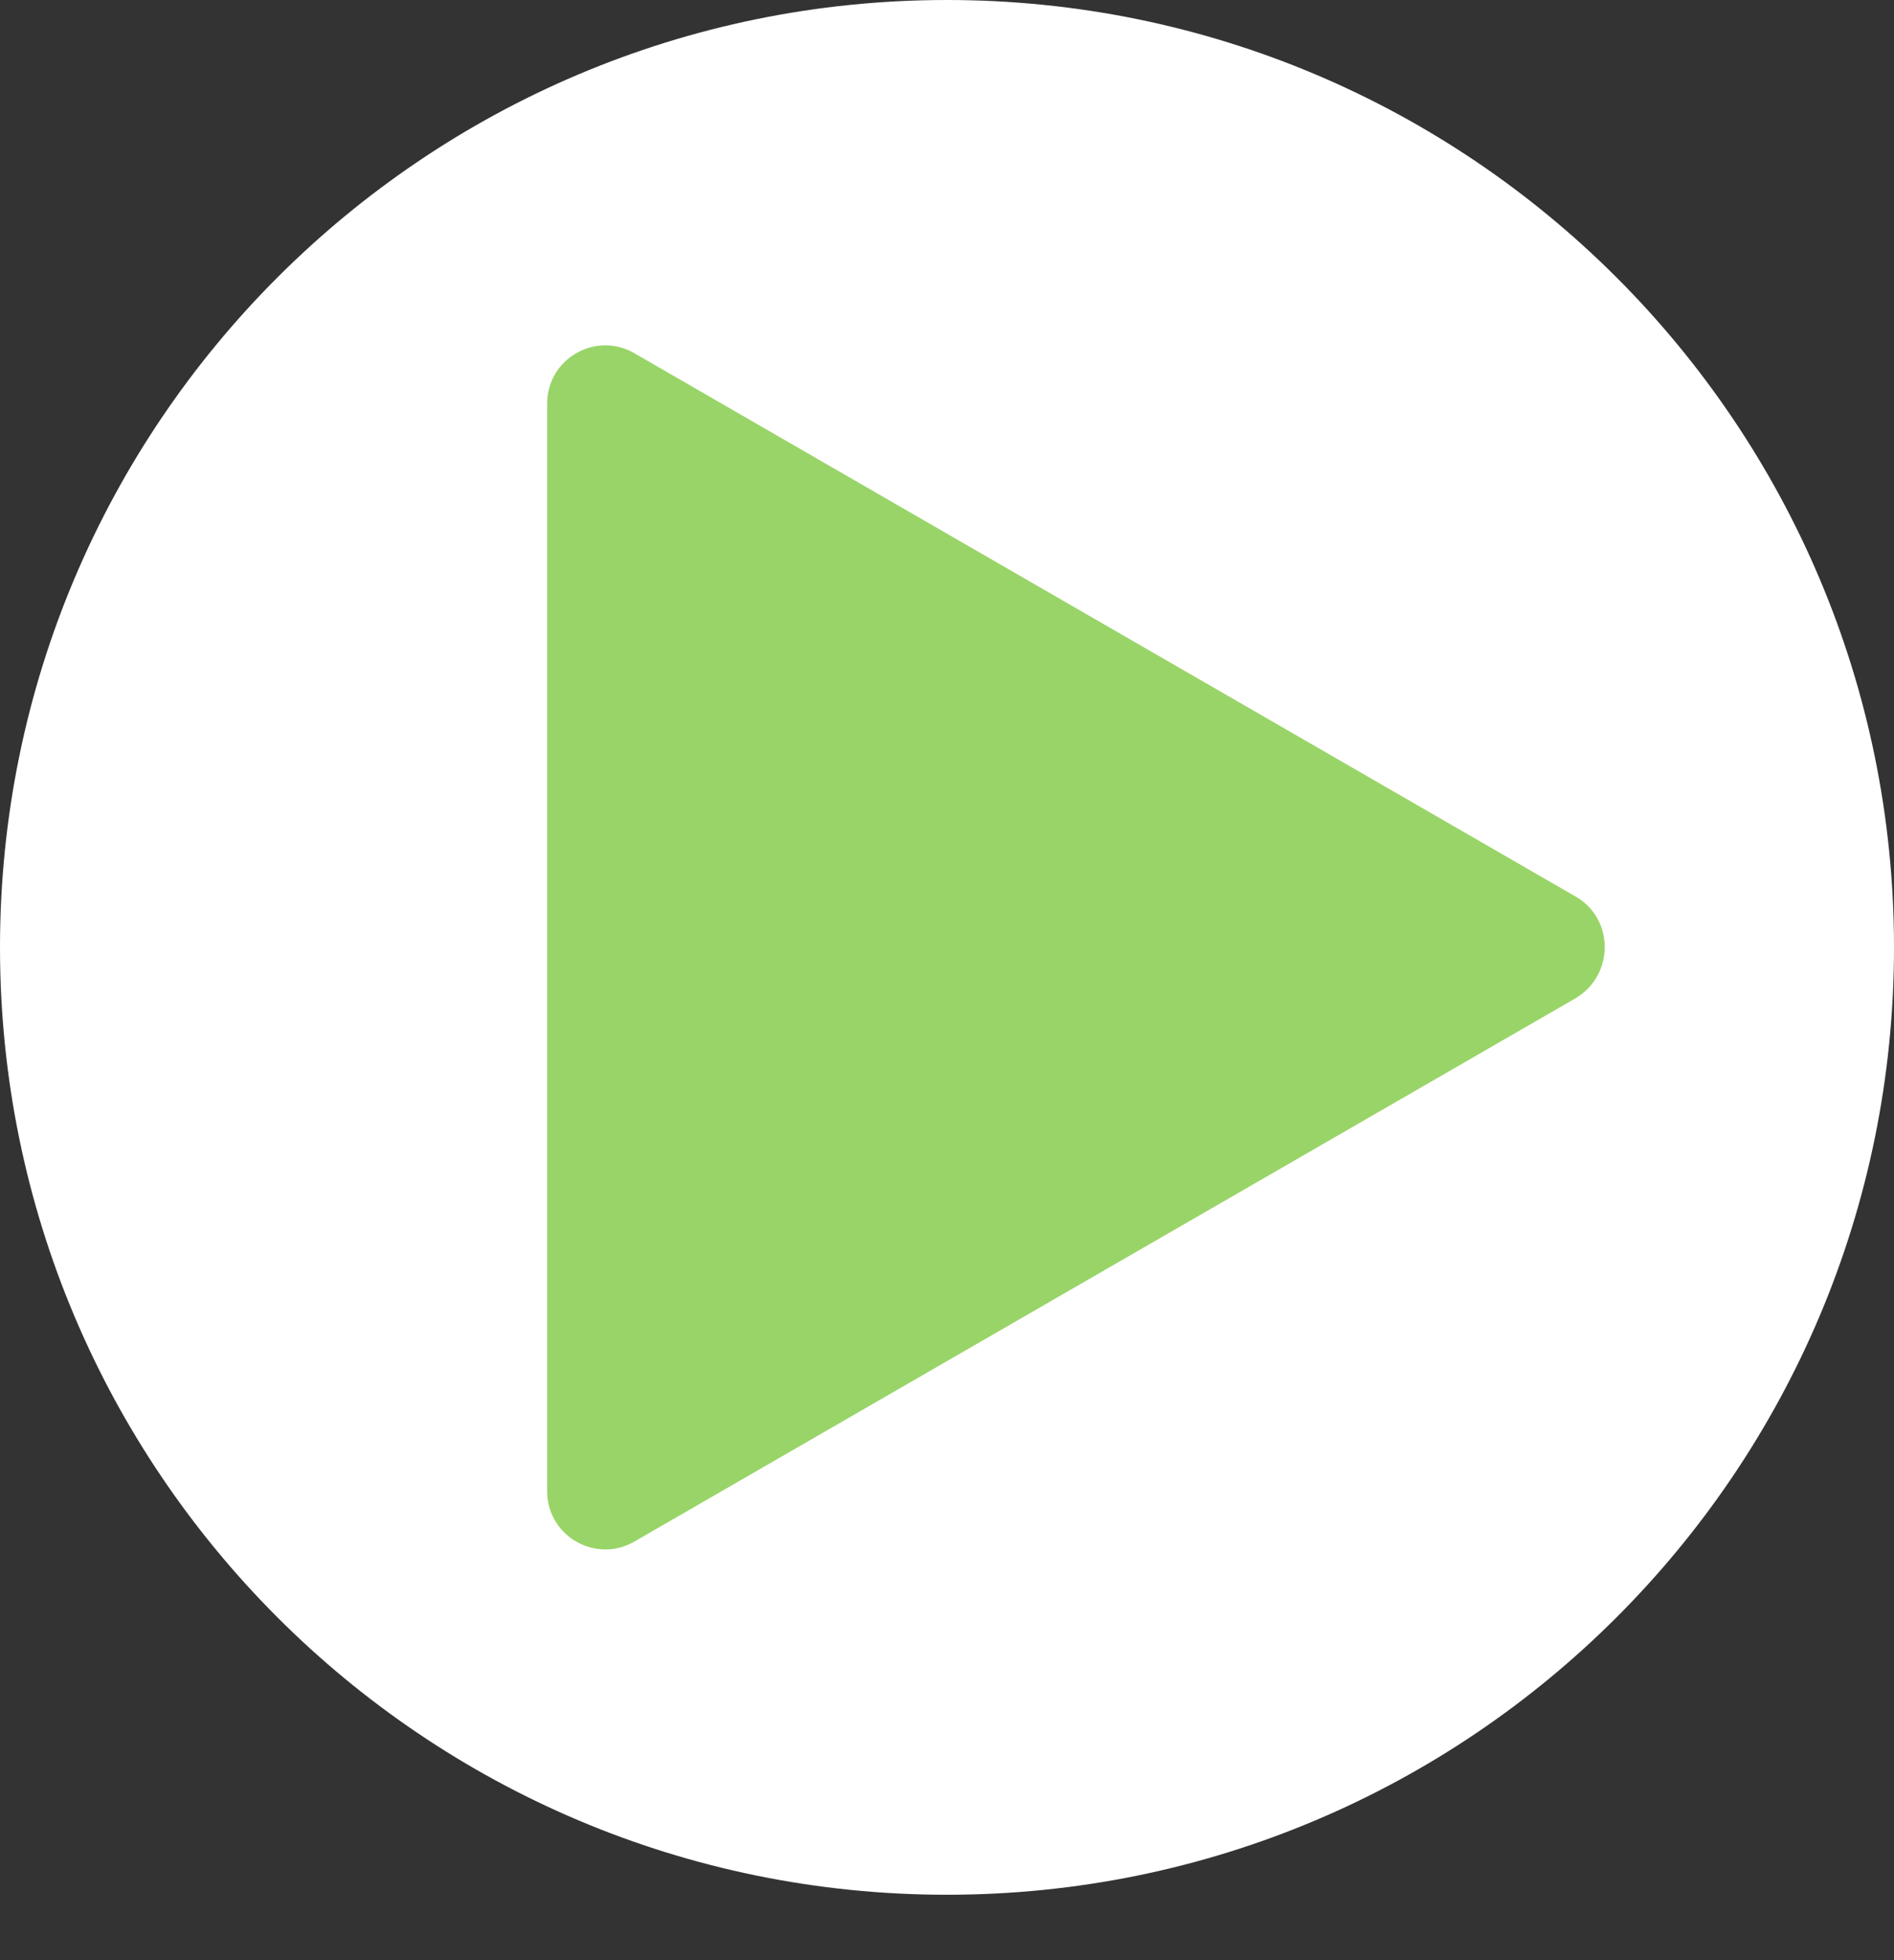 <?xml version="1.0" encoding="utf-8"?>
<!-- Generator: Adobe Illustrator 15.1.0, SVG Export Plug-In . SVG Version: 6.00 Build 0)  -->
<!DOCTYPE svg PUBLIC "-//W3C//DTD SVG 1.1//EN" "http://www.w3.org/Graphics/SVG/1.1/DTD/svg11.dtd">
<svg version="1.1" id="Layer_1" xmlns="http://www.w3.org/2000/svg" xmlns:xlink="http://www.w3.org/1999/xlink" x="0px" y="0px"
	 width="27.806px" height="28.767px" viewBox="0 0 27.806 28.767" enable-background="new 0 0 27.806 28.767" xml:space="preserve">
<rect x="0" y="0" width="27.806" height="28.767" fill="#333333" stroke="none"/>
<path fill="#FFFFFF" d="M27.806,13.903c0,7.678-6.225,13.902-13.903,13.902C6.225,27.806,0,21.581,0,13.903
	C0,6.225,6.225,0,13.902,0C21.581,0,27.806,6.225,27.806,13.903"/>
<path fill="#99D468" d="M23.134,13.158L9.311,5.182C8.742,4.855,8.033,5.268,8.033,5.92v15.966c0,0.652,0.709,1.064,1.277,0.738
	l13.823-7.976C23.701,14.309,23.701,13.484,23.134,13.158L23.134,13.158z M23.134,13.158"/>
</svg>
